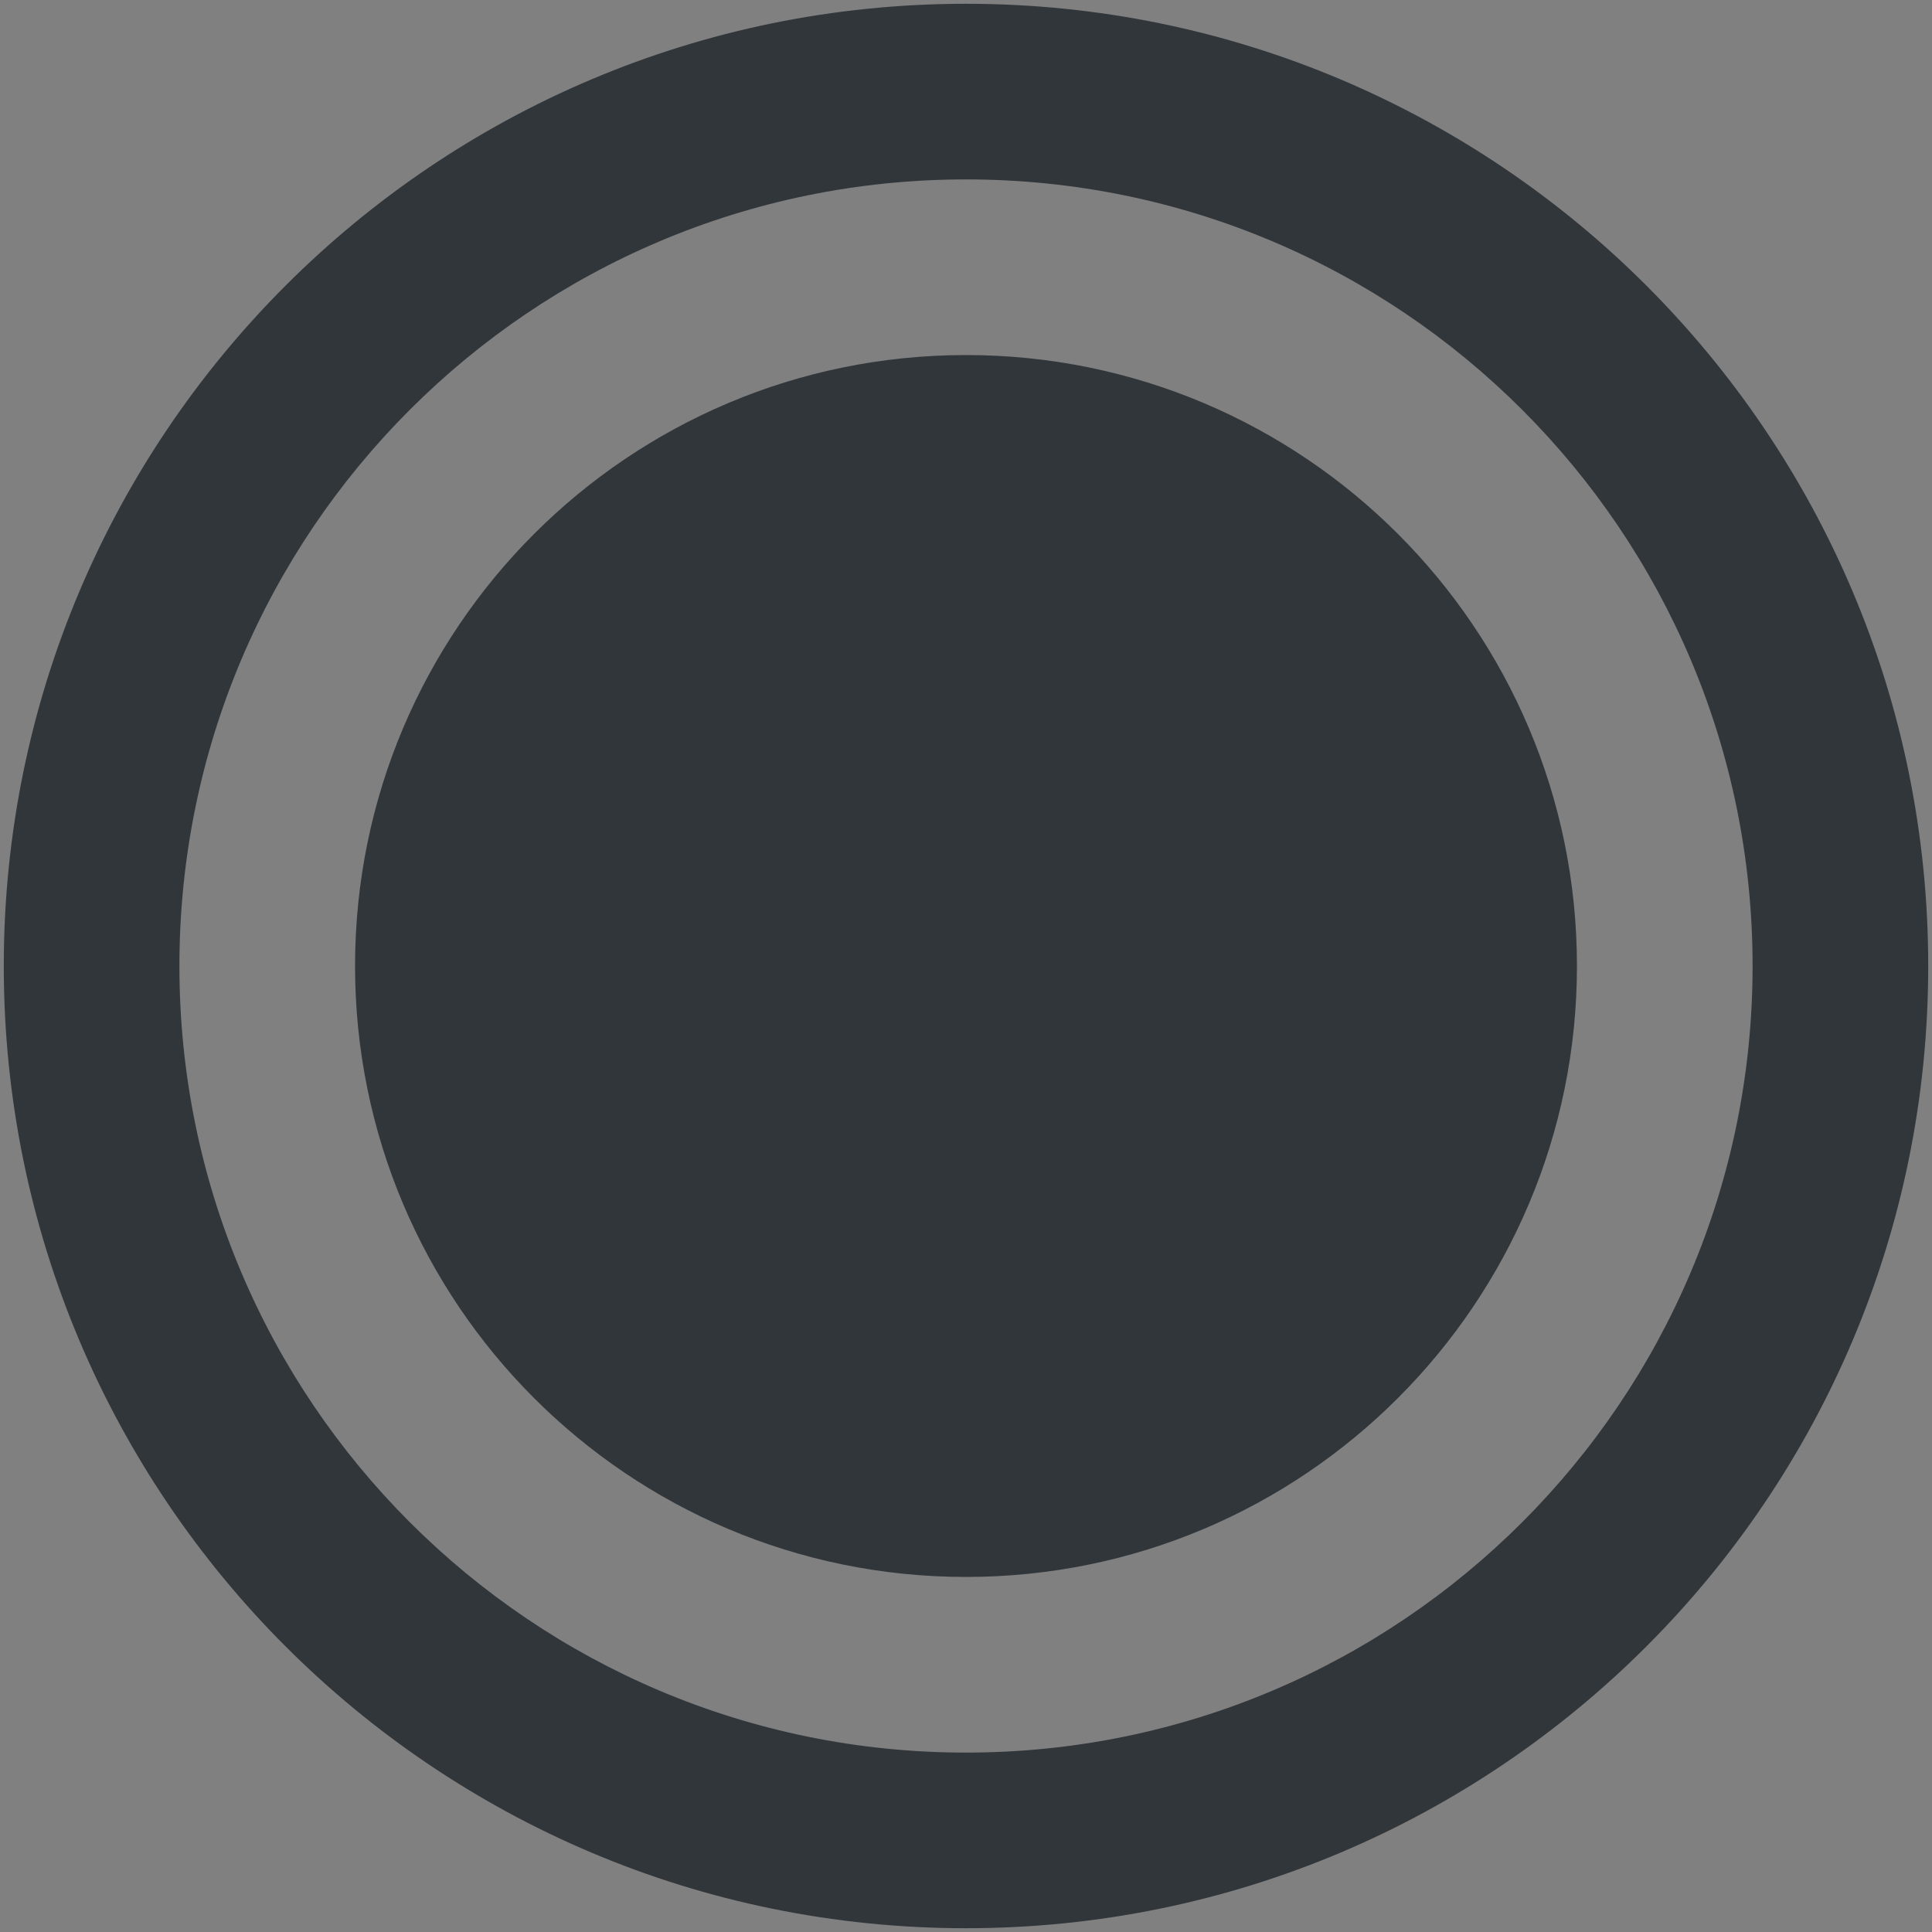 <?xml version="1.0" encoding="UTF-8" standalone="no"?>
<svg
   xmlns:dc="http://purl.org/dc/elements/1.1/"
   xmlns:cc="http://creativecommons.org/ns#"
   xmlns:rdf="http://www.w3.org/1999/02/22-rdf-syntax-ns#"
   xmlns:svg="http://www.w3.org/2000/svg"
   xmlns="http://www.w3.org/2000/svg"
   xmlns:sodipodi="http://sodipodi.sourceforge.net/DTD/sodipodi-0.dtd"
   xmlns:inkscape="http://www.inkscape.org/namespaces/inkscape"
   id="svg4306"
   width="22"
   height="22"
   version="1.1"
   style="enable-background:new"
   sodipodi:docname="restore.svg"
   inkscape:version="0.92.4 (5da689c313, 2019-01-14)">
  <rect width="100%" height="100%" fill="#808080" stroke="none"/>
  <defs
     id="defs22" />
  <style
     type="text/css"
     id="current-color-scheme">
      .ColorScheme-Text {
        color:#31363b;
      }
      .ColorScheme-Background {
        color:#eff0f1;
      }
      .ColorScheme-Highlight {
        color:#3daee9;
      }

      </style>
  <sodipodi:namedview
     pagecolor="#ffffff"
     bordercolor="#666666"
     borderopacity="1"
     objecttolerance="10"
     gridtolerance="10"
     guidetolerance="10"
     inkscape:pageopacity="1"
     inkscape:pageshadow="2"
     inkscape:window-width="1366"
     inkscape:window-height="707"
     id="namedview20"
     showgrid="true"
     inkscape:zoom="5.2727273"
     inkscape:cx="11"
     inkscape:cy="11"
     inkscape:window-x="0"
     inkscape:window-y="0"
     inkscape:window-maximized="1"
     inkscape:current-layer="svg4306"
     showguides="true"
     inkscape:guide-bbox="true" />
  <g
     id="hover-center">
    <path
       id="path829"
       class="ColorScheme-Text"
       d="M 11,0.043 C 4.948,0.043 0.043,4.948 0.043,11 0.043,17.052 4.948,21.957 11,21.957 17.052,21.957 21.957,17.052 21.957,11 21.957,4.948 17.052,0.043 11,0.043 Z m 0,2 c 4.947,0 8.957,4.01 8.957,8.957 0,4.947 -4.01,8.957 -8.957,8.957 C 6.053,19.957 2.043,15.947 2.043,11 2.043,6.053 6.053,2.043 11,2.043 Z m 0,2 C 7.158,4.043 4.043,7.158 4.043,11 c 0,3.843 3.115,6.957 6.957,6.957 3.842,0 6.957,-3.115 6.957,-6.957 0,-3.842 -3.115,-6.957 -6.957,-6.957 z"
       style="fill:currentColor;fill-opacity:1;fill-rule:evenodd;stroke:none;stroke-width:0.026;enable-background:new"
       inkscape:connector-curvature="0" />
  </g>
  <g
     id="pressed-center"
     transform="translate(22)">
    <path
       id="path873"
       d="M 11,0.043 C 4.948,0.043 0.043,4.948 0.043,11 0.043,17.052 4.948,21.957 11,21.957 17.052,21.957 21.957,17.052 21.957,11 21.957,4.948 17.052,0.043 11,0.043 Z"
       style="opacity:0;fill:#000000;fill-opacity:0;fill-rule:evenodd;stroke:none;stroke-width:0.026;enable-background:new"
       inkscape:connector-curvature="0" />
    <path
       id="path871"
       class="ColorScheme-Text"
       d="m 11,2.043 c -4.947,0 -8.957,4.01 -8.957,8.957 0,4.947 4.01,8.957 8.957,8.957 4.947,0 8.957,-4.01 8.957,-8.957 0,-4.947 -4.01,-8.957 -8.957,-8.957 z m 0,2 C 14.842,4.043 17.957,7.158 17.957,11 17.957,14.843 14.842,17.957 11,17.957 7.158,17.957 4.043,14.843 4.043,11 4.043,7.158 7.158,4.043 11,4.043 Z"
       style="fill:currentColor;fill-opacity:1;fill-rule:evenodd;stroke:none;stroke-width:0.026;enable-background:new"
       inkscape:connector-curvature="0" />
  </g>
  <g
     style="fill:currentColor;fill-opacity:1;enable-background:new"
     id="active-center"
     transform="translate(-22)">
    <path
       id="path873-5"
       d="M 11,0.043 C 4.948,0.043 0.043,4.948 0.043,11 0.043,17.052 4.948,21.957 11,21.957 17.052,21.957 21.957,17.052 21.957,11 21.957,4.948 17.052,0.043 11,0.043 Z"
       style="opacity:0;fill:#000000;fill-opacity:1;fill-rule:evenodd;stroke:none;stroke-width:0.026;enable-background:new"
       inkscape:connector-curvature="0" />
    <path
       id="path871-6"
       class="ColorScheme-Text"
       d="m 11,2.043 c -4.947,0 -8.957,4.01 -8.957,8.957 0,4.947 4.01,8.957 8.957,8.957 4.947,0 8.957,-4.01 8.957,-8.957 0,-4.947 -4.01,-8.957 -8.957,-8.957 z m 0,2 C 14.842,4.043 17.957,7.158 17.957,11 17.957,14.843 14.842,17.957 11,17.957 7.158,17.957 4.043,14.843 4.043,11 4.043,7.158 7.158,4.043 11,4.043 Z"
       style="fill:currentColor;fill-opacity:1;fill-rule:evenodd;stroke:none;stroke-width:0.026;enable-background:new"
       inkscape:connector-curvature="0" />
  </g>
  <g
     style="fill:currentColor;fill-opacity:1;enable-background:new"
     id="inactive-center"
     transform="translate(44)">
    <path
       id="path873-9"
       d="M 11,0.043 C 4.948,0.043 0.043,4.948 0.043,11 0.043,17.052 4.948,21.957 11,21.957 17.052,21.957 21.957,17.052 21.957,11 21.957,4.948 17.052,0.043 11,0.043 Z"
       style="opacity:0;fill:#000000;fill-opacity:1;fill-rule:evenodd;stroke:none;stroke-width:0.026;enable-background:new"
       inkscape:connector-curvature="0" />
    <path
       id="path871-1"
       class="ColorScheme-Text"
       d="m 11,2.043 c -4.947,0 -8.957,4.01 -8.957,8.957 0,4.947 4.01,8.957 8.957,8.957 4.947,0 8.957,-4.01 8.957,-8.957 0,-4.947 -4.01,-8.957 -8.957,-8.957 z m 0,2 C 14.842,4.043 17.957,7.158 17.957,11 17.957,14.843 14.842,17.957 11,17.957 7.158,17.957 4.043,14.843 4.043,11 4.043,7.158 7.158,4.043 11,4.043 Z"
       style="fill:currentColor;fill-opacity:0.5;fill-rule:evenodd;stroke:none;stroke-width:0.026;enable-background:new"
       inkscape:connector-curvature="0" />
  </g>
  <g
     style="fill:currentColor;fill-opacity:1;enable-background:new"
     id="deactivated-center"
     transform="translate(66)">
    <path
       id="path873-0"
       d="M 11,0.043 C 4.948,0.043 0.043,4.948 0.043,11 0.043,17.052 4.948,21.957 11,21.957 17.052,21.957 21.957,17.052 21.957,11 21.957,4.948 17.052,0.043 11,0.043 Z"
       style="opacity:0;fill:#000000;fill-opacity:1;fill-rule:evenodd;stroke:none;stroke-width:0.026;enable-background:new"
       inkscape:connector-curvature="0" />
    <path
       id="path871-9"
       class="ColorScheme-Text"
       d="m 11,2.043 c -4.947,0 -8.957,4.01 -8.957,8.957 0,4.947 4.01,8.957 8.957,8.957 4.947,0 8.957,-4.01 8.957,-8.957 0,-4.947 -4.01,-8.957 -8.957,-8.957 z m 0,2 C 14.842,4.043 17.957,7.158 17.957,11 17.957,14.843 14.842,17.957 11,17.957 7.158,17.957 4.043,14.843 4.043,11 4.043,7.158 7.158,4.043 11,4.043 Z"
       style="fill:currentColor;fill-opacity:0.5;fill-rule:evenodd;stroke:none;stroke-width:0.026;enable-background:new"
       inkscape:connector-curvature="0" />
  </g>
  <path
     style="font-style:normal;font-variant:normal;font-weight:normal;font-stretch:normal;font-size:16px;line-height:1.25;font-family:'Abyssinica SIL';-inkscape-font-specification:'Abyssinica SIL';letter-spacing:0px;word-spacing:0px;fill:#ffffff;fill-opacity:1;stroke:none;stroke-width:0.595;enable-background:new"
     d="m -6.5,-30.255 c -0.088,0 -0.171,0.014 -0.249,0.043 -0.078,0.026 -0.148,0.062 -0.209,0.111 -0.058,0.048 -0.103,0.105 -0.137,0.17 -0.034,0.065 -0.051,0.135 -0.051,0.208 0,0.074 0.017,0.145 0.051,0.213 0.034,0.065 0.08,0.122 0.137,0.17 0.061,0.048 0.131,0.087 0.209,0.115 0.078,0.028 0.161,0.043 0.249,0.043 0.088,0 0.171,-0.014 0.249,-0.043 0.078,-0.028 0.146,-0.067 0.203,-0.115 0.058,-0.048 0.102,-0.105 0.132,-0.17 0.034,-0.068 0.051,-0.139 0.051,-0.213 0,-0.074 -0.017,-0.143 -0.051,-0.208 -0.031,-0.065 -0.075,-0.122 -0.132,-0.17 -0.058,-0.048 -0.125,-0.085 -0.203,-0.111 -0.078,-0.028 -0.161,-0.043 -0.249,-0.043 z m 21.51,0.638 c -0.356,0 -0.685,0.051 -0.987,0.153 -0.298,0.102 -0.556,0.267 -0.773,0.494 -0.214,0.227 -0.381,0.525 -0.504,0.893 -0.122,0.366 -0.183,0.813 -0.183,1.34 10e-7,0.53 0.063,0.967 0.188,1.31 0.125,0.34 0.293,0.61 0.504,0.808 0.21,0.199 0.453,0.338 0.727,0.417 0.275,0.077 0.561,0.115 0.86,0.115 0.298,0 0.588,-0.037 0.87,-0.111 0.285,-0.074 0.536,-0.187 0.753,-0.34 0.217,-0.153 0.392,-0.347 0.524,-0.583 0.132,-0.235 0.198,-0.515 0.198,-0.838 0,-0.216 -0.031,-0.408 -0.092,-0.579 -0.058,-0.17 -0.137,-0.319 -0.239,-0.447 -0.098,-0.13 -0.215,-0.24 -0.351,-0.328 -0.132,-0.091 -0.273,-0.165 -0.422,-0.221 -0.149,-0.057 -0.302,-0.098 -0.458,-0.123 -0.156,-0.026 -0.305,-0.038 -0.448,-0.038 -0.186,0 -0.358,0.014 -0.514,0.043 -0.156,0.028 -0.297,0.067 -0.422,0.115 -0.125,0.045 -0.236,0.099 -0.331,0.162 -0.095,0.062 -0.176,0.128 -0.244,0.196 0.051,-0.391 0.114,-0.709 0.188,-0.953 0.078,-0.244 0.171,-0.434 0.28,-0.57 0.109,-0.136 0.236,-0.228 0.381,-0.277 0.146,-0.048 0.31,-0.072 0.493,-0.072 0.159,0 0.292,0.023 0.397,0.068 0.105,0.045 0.19,0.104 0.254,0.174 0.064,0.068 0.109,0.146 0.132,0.234 0.027,0.085 0.041,0.167 0.041,0.247 H 16.938 c 0,-0.182 -0.046,-0.35 -0.137,-0.506 -0.092,-0.156 -0.222,-0.292 -0.392,-0.408 -0.17,-0.116 -0.373,-0.207 -0.61,-0.272 -0.237,-0.068 -0.5,-0.102 -0.788,-0.102 z m -11.48,0.162 c -0.041,0.045 -0.119,0.109 -0.234,0.191 -0.115,0.082 -0.244,0.169 -0.387,0.26 -0.142,0.088 -0.29,0.172 -0.443,0.251 -0.149,0.079 -0.281,0.139 -0.397,0.179 v 0.838 c 0.102,-0.026 0.22,-0.061 0.356,-0.106 0.136,-0.048 0.273,-0.101 0.412,-0.157 0.139,-0.06 0.271,-0.122 0.397,-0.187 0.129,-0.068 0.237,-0.136 0.326,-0.204 v 4.306 h 1.063 v -5.369 z m 6.012,0 -2.655,3.182 v 1.038 h 3.062 v 1.149 h 1.053 v -1.149 h 0.687 v -0.779 h -0.687 v -3.442 z m 11.251,0 -2.655,3.182 v 1.038 h 3.062 v 1.149 h 1.053 v -1.149 h 0.687 v -0.779 h -0.687 v -3.442 z m -10.844,0.647 v 2.795 h -2.274 z m 11.251,0 v 2.795 h -2.274 z m -27.603,0.417 -1.282,0.332 v 0.289 h 0.738 v 3.867 c 0,0.167 -0.009,0.326 -0.025,0.477 -0.014,0.153 -0.041,0.291 -0.081,0.413 -0.037,0.125 -0.088,0.231 -0.153,0.319 -0.064,0.091 -0.144,0.159 -0.239,0.204 l -1.012,-0.583 c -0.051,0.014 -0.103,0.034 -0.158,0.06 -0.054,0.028 -0.102,0.062 -0.142,0.102 -0.044,0.043 -0.08,0.091 -0.107,0.145 -0.027,0.057 -0.041,0.122 -0.041,0.196 0,0.082 0.022,0.153 0.066,0.213 0.041,0.062 0.098,0.113 0.173,0.153 0.071,0.04 0.154,0.068 0.249,0.085 0.095,0.02 0.197,0.03 0.305,0.03 0.329,0 0.644,-0.067 0.946,-0.2 0.305,-0.13 0.565,-0.333 0.778,-0.608 0.088,-0.116 0.159,-0.248 0.214,-0.396 0.054,-0.147 0.095,-0.299 0.122,-0.455 0.031,-0.156 0.051,-0.311 0.061,-0.464 0.01,-0.156 0.015,-0.299 0.015,-0.43 v -3.748 z m 2.864,0 -1.282,0.34 v 0.298 h 0.727 v 2.361 c 0,0.247 0.032,0.459 0.097,0.638 0.068,0.176 0.163,0.322 0.285,0.438 0.125,0.113 0.276,0.197 0.453,0.251 0.18,0.057 0.381,0.085 0.605,0.085 0.153,0 0.309,-0.021 0.468,-0.064 0.163,-0.04 0.317,-0.089 0.463,-0.149 0.149,-0.062 0.287,-0.129 0.412,-0.2 0.129,-0.071 0.237,-0.135 0.326,-0.191 v 0.498 h 1.653 v -0.34 l -0.458,-0.026 c -0.061,-0.006 -0.115,-0.026 -0.163,-0.06 -0.044,-0.034 -0.066,-0.078 -0.066,-0.132 v -3.748 h -0.427 l -1.272,0.34 v 0.298 h 0.732 v 2.919 c -0.061,0.026 -0.136,0.054 -0.224,0.085 -0.085,0.028 -0.176,0.057 -0.275,0.085 -0.098,0.026 -0.202,0.047 -0.31,0.064 -0.109,0.017 -0.215,0.026 -0.32,0.026 -0.183,0 -0.339,-0.021 -0.468,-0.064 -0.129,-0.045 -0.234,-0.111 -0.315,-0.196 -0.078,-0.085 -0.136,-0.189 -0.173,-0.311 -0.034,-0.122 -0.051,-0.26 -0.051,-0.413 v -2.834 z m 18.428,1.264 c 0.166,0 0.322,0.033 0.468,0.098 0.146,0.062 0.271,0.149 0.376,0.26 0.109,0.108 0.193,0.235 0.254,0.383 0.064,0.147 0.097,0.305 0.097,0.472 0,0.167 -0.032,0.326 -0.097,0.477 -0.061,0.147 -0.146,0.277 -0.254,0.387 -0.105,0.111 -0.231,0.199 -0.376,0.264 -0.146,0.062 -0.302,0.094 -0.468,0.094 -0.163,0 -0.317,-0.031 -0.463,-0.094 -0.146,-0.065 -0.275,-0.153 -0.387,-0.264 -0.109,-0.111 -0.195,-0.24 -0.259,-0.387 -0.061,-0.15 -0.092,-0.309 -0.092,-0.477 0,-0.167 0.031,-0.325 0.092,-0.472 0.064,-0.147 0.151,-0.275 0.259,-0.383 0.112,-0.111 0.241,-0.197 0.387,-0.26 0.146,-0.065 0.3,-0.098 0.463,-0.098 z"
     id="text836"
     inkscape:connector-curvature="0" />
</svg>
